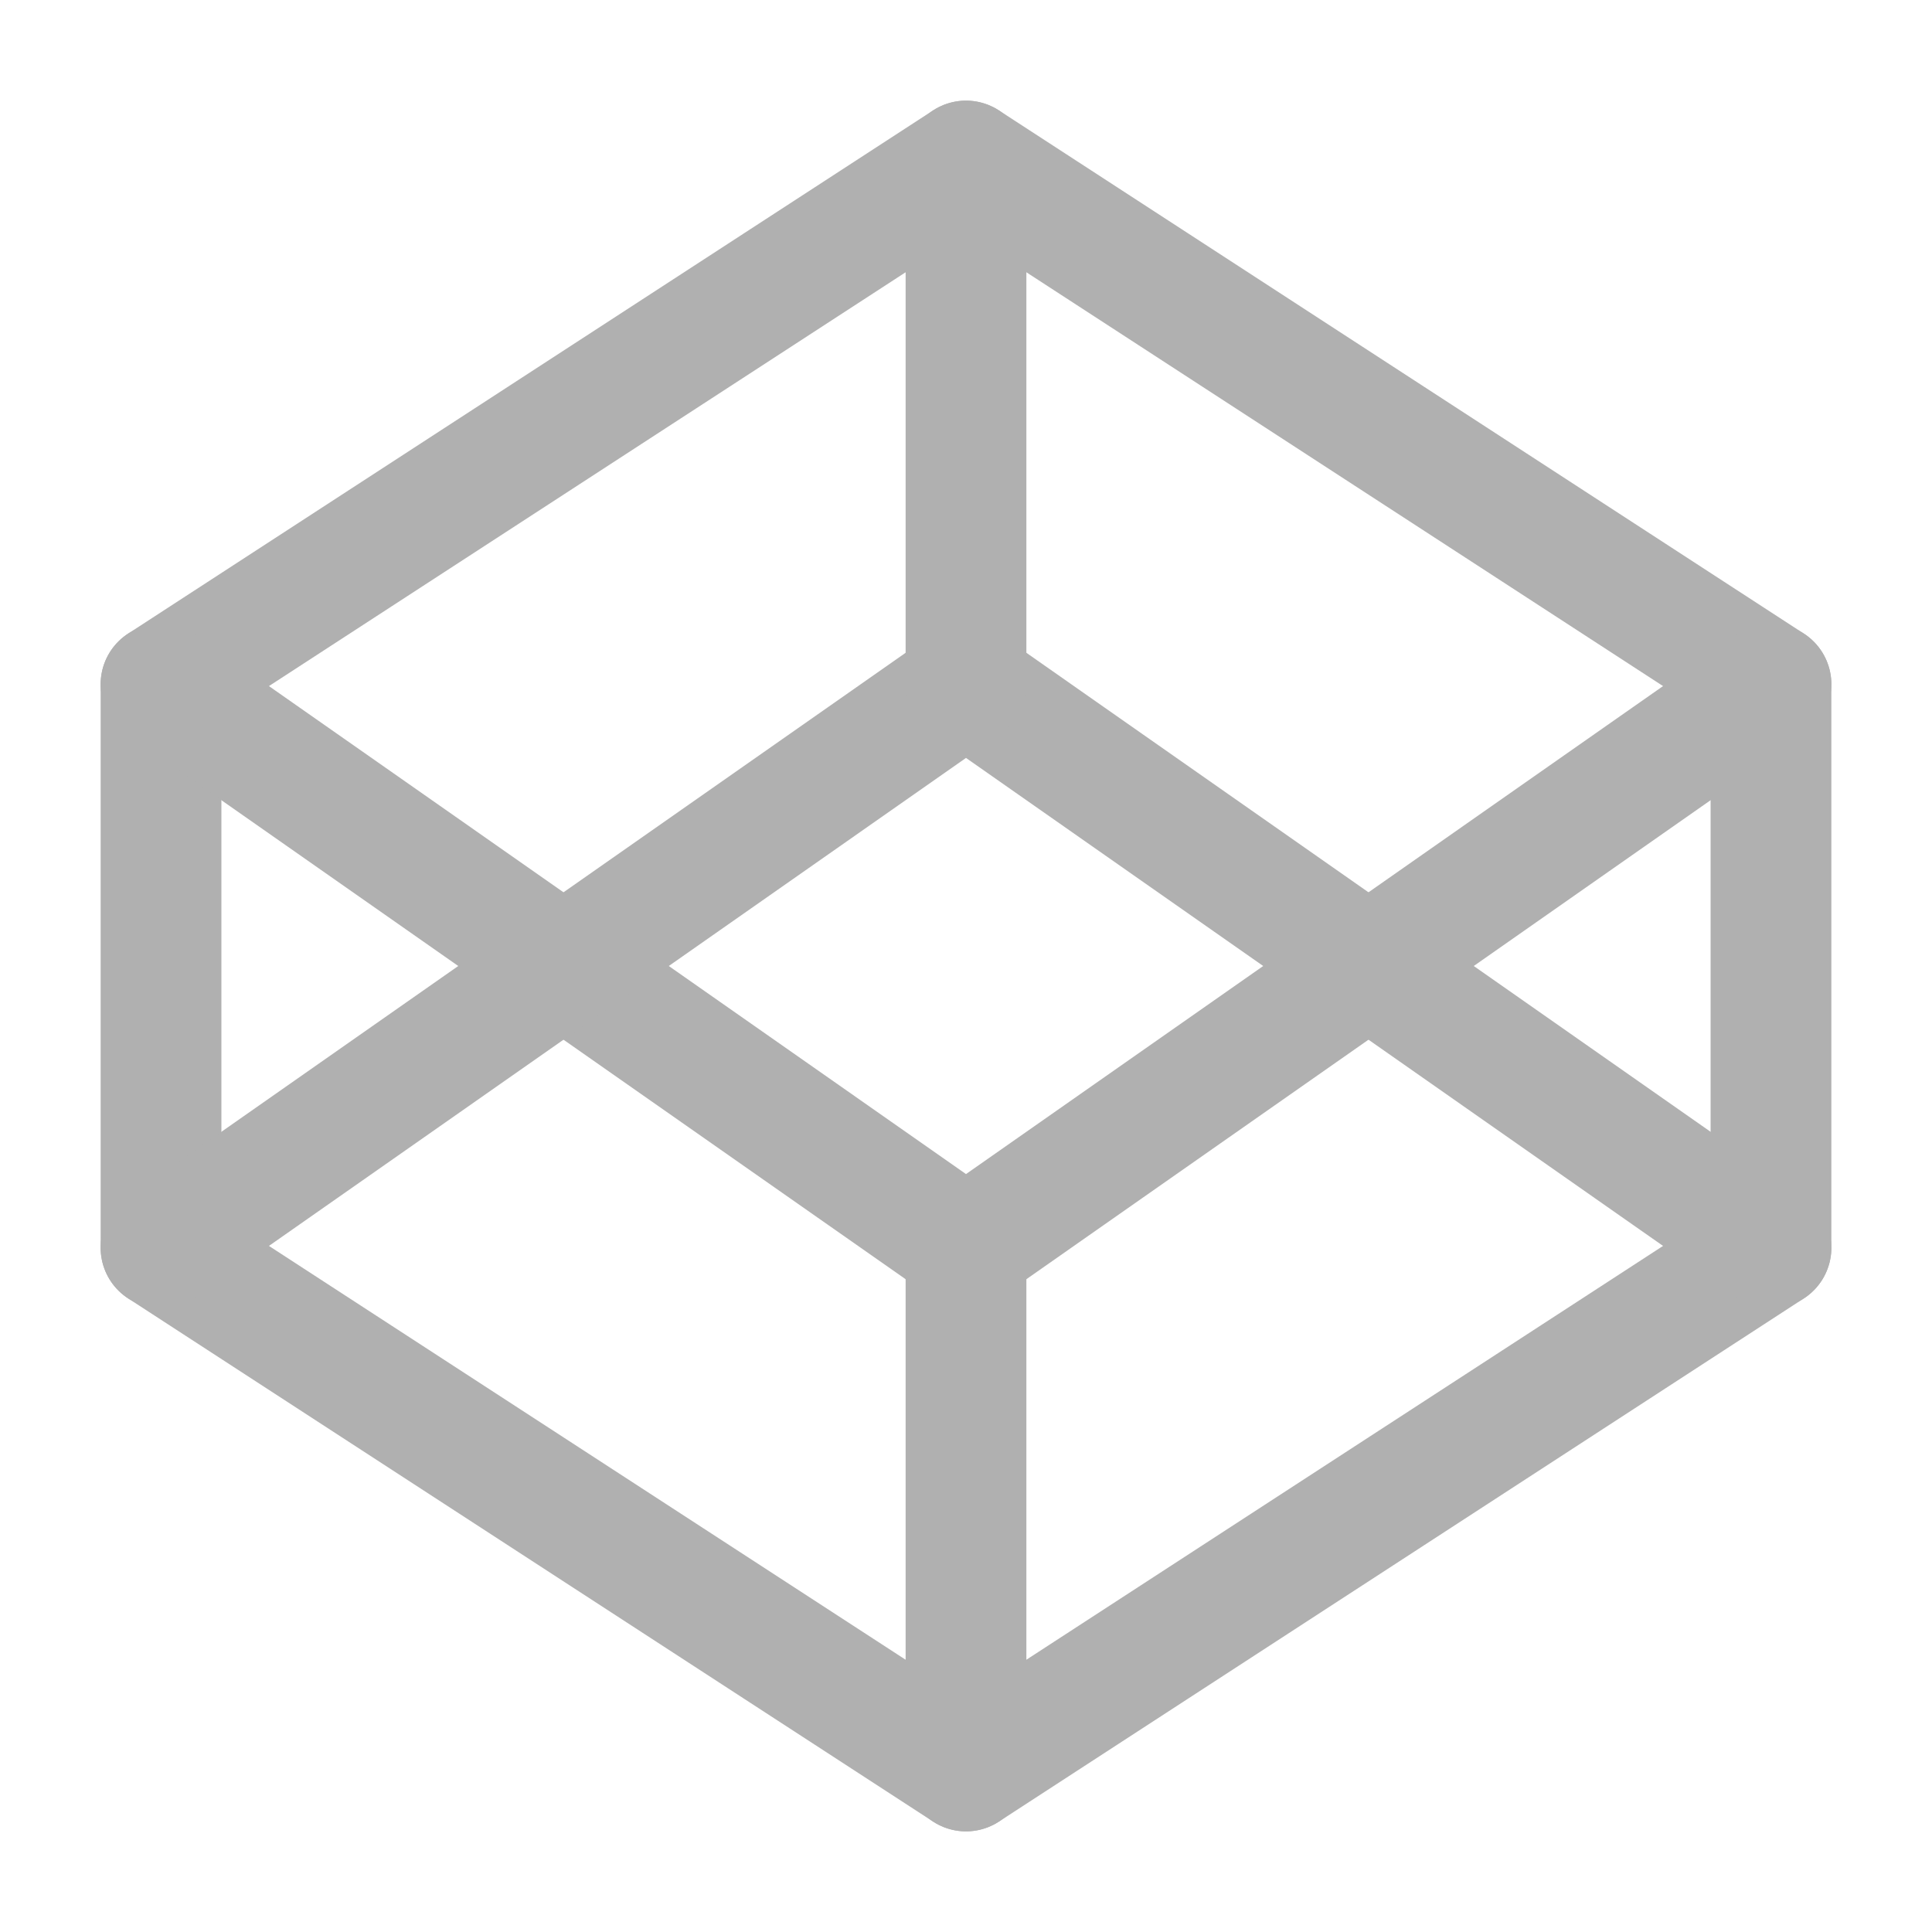 <svg width="32" height="32" viewBox="0 0 32 32" fill="none" xmlns="http://www.w3.org/2000/svg">
<path d="M16 2.667L29.333 11.333V20.667L16 29.333L2.667 20.667V11.333L16 2.667Z" stroke="#B0B0B0" stroke-width="2" stroke-linecap="round" stroke-linejoin="round"/>
<path d="M16 29.333V20.667" stroke="#B0B0B0" stroke-width="2" stroke-linecap="round" stroke-linejoin="round"/>
<path d="M29.333 11.333L16 20.667L2.667 11.333" stroke="#B0B0B0" stroke-width="2" stroke-linecap="round" stroke-linejoin="round"/>
<path d="M2.667 20.667L16 11.333L29.333 20.667" stroke="#B0B0B0" stroke-width="2" stroke-linecap="round" stroke-linejoin="round"/>
<path d="M16 2.667V11.333" stroke="#B0B0B0" stroke-width="2" stroke-linecap="round" stroke-linejoin="round"/>
</svg>
